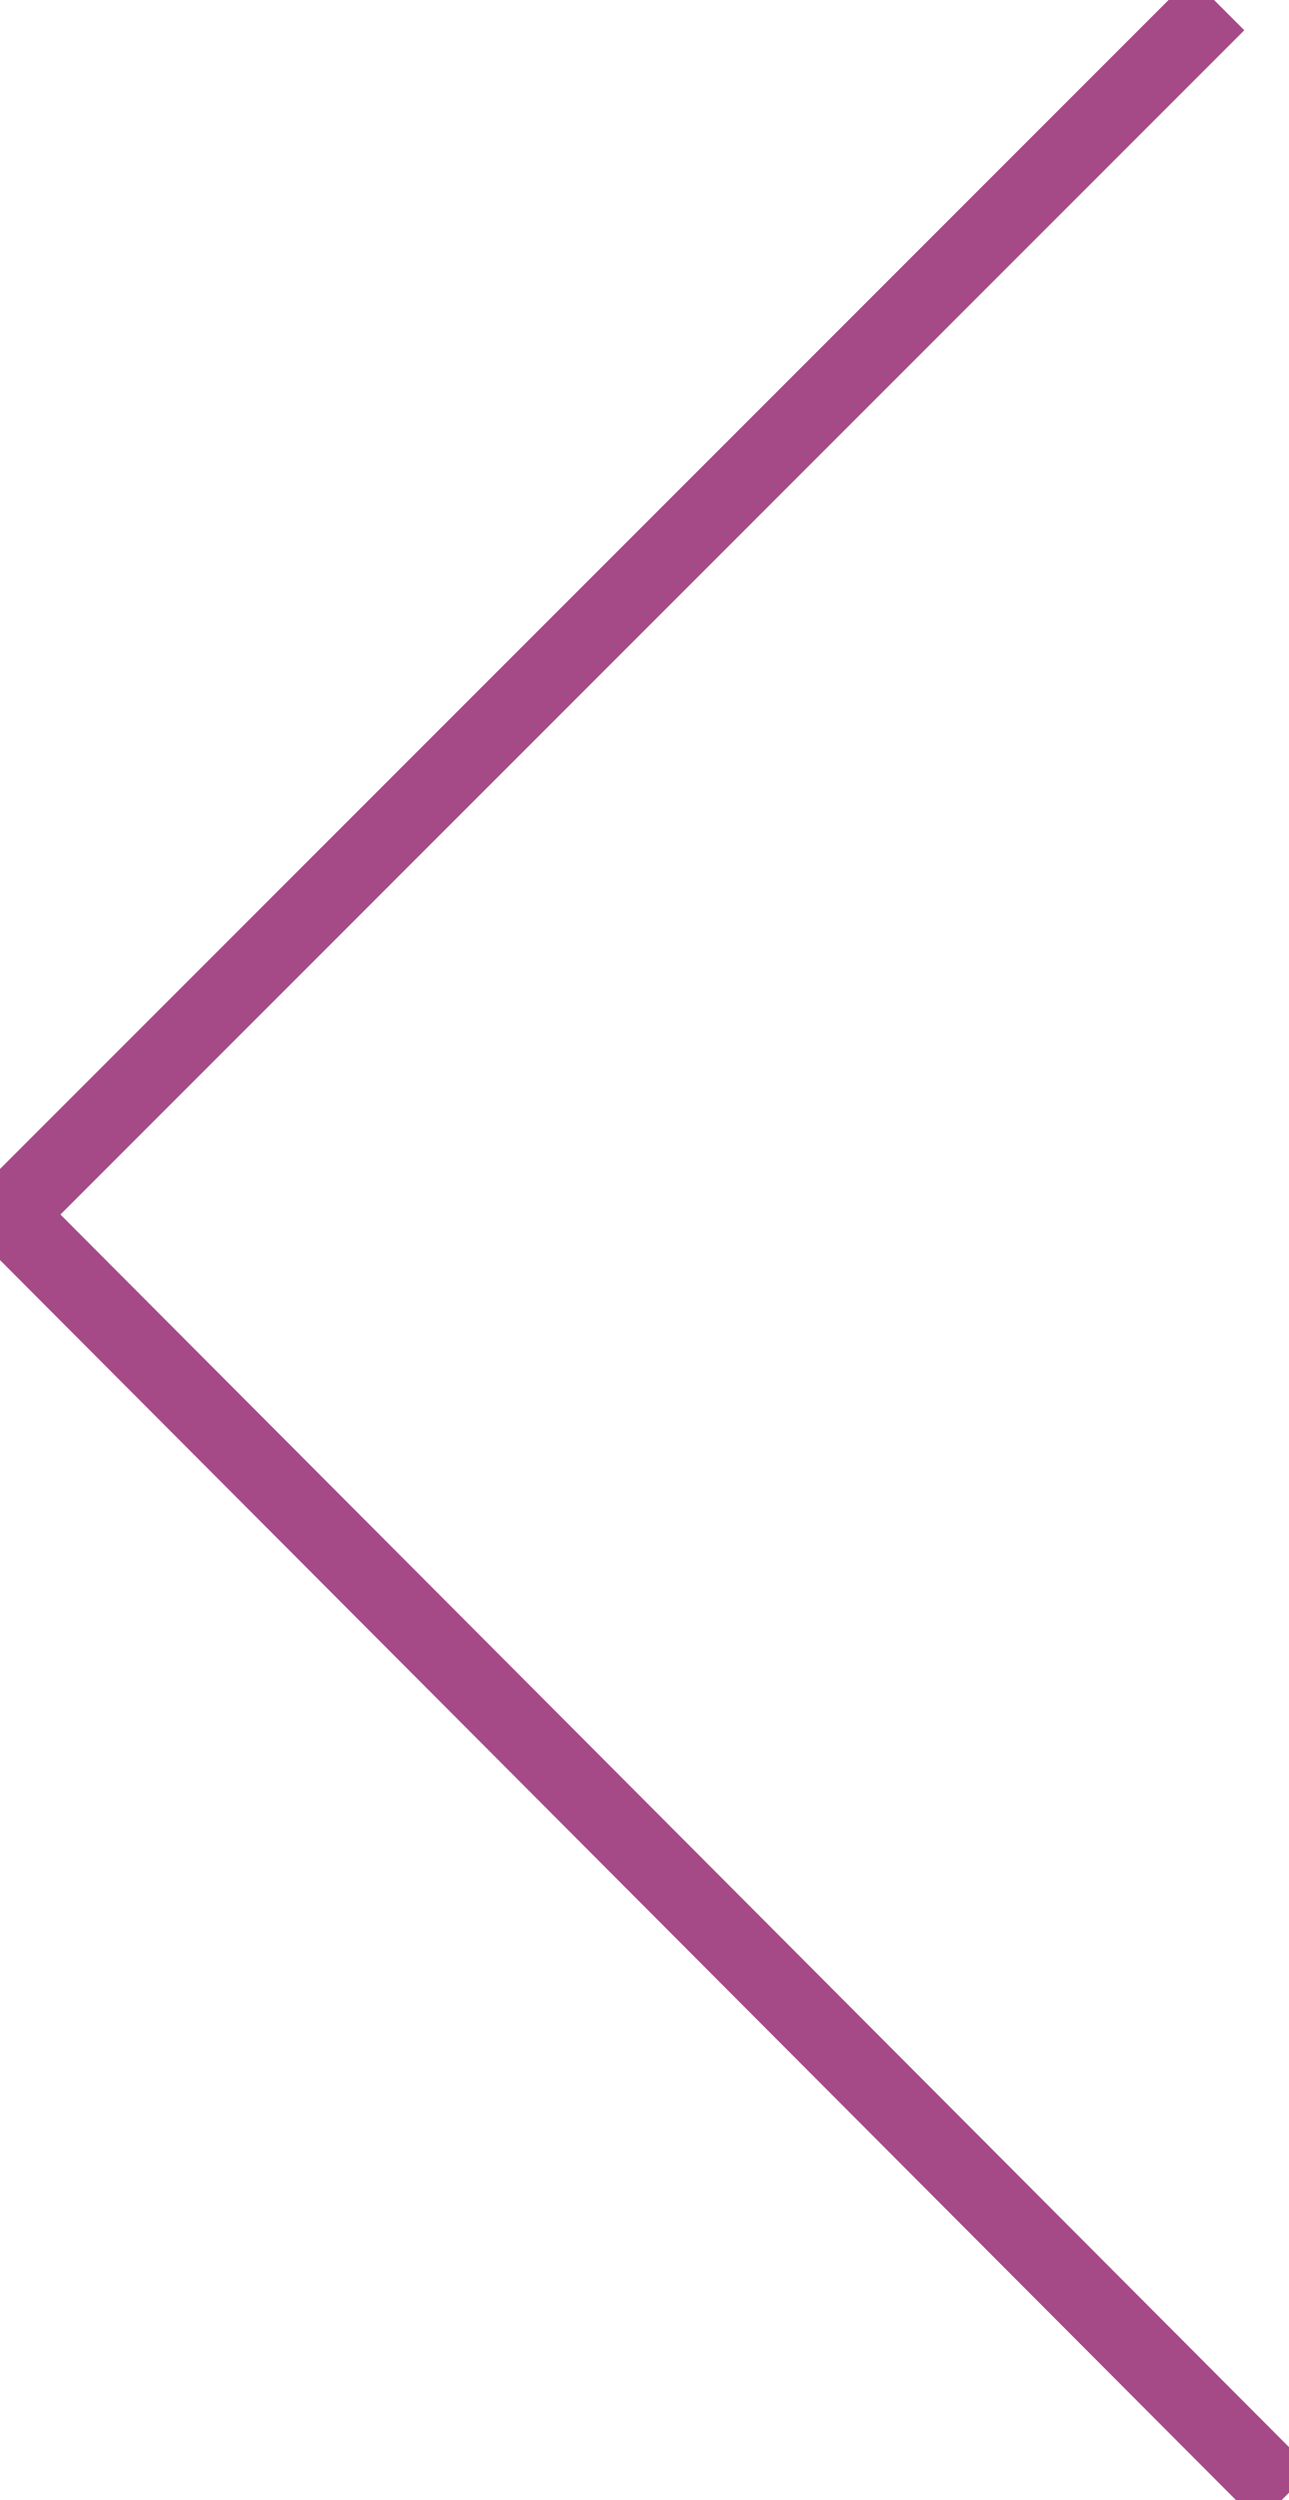 <?xml version="1.0" encoding="utf-8"?>
<!-- Generator: Adobe Illustrator 23.0.4, SVG Export Plug-In . SVG Version: 6.00 Build 0)  -->
<svg version="1.1" id="レイヤー_1" xmlns="http://www.w3.org/2000/svg" xmlns:xlink="http://www.w3.org/1999/xlink" x="0px"
	 y="0px" viewBox="0 0 34.4 66.7" style="enable-background:new 0 0 34.4 66.7;" xml:space="preserve">
<style type="text/css">
	.st0{fill:none;stroke:#A64987;stroke-width:2;stroke-miterlimit:10;}
</style>
<title>arrow_02</title>
<g>
	<g id="レイヤー_1-2">
		<polyline class="st0" points="34.3,66.6 0.2,32.4 32.5,0.1 		"/>
	</g>
</g>
</svg>
